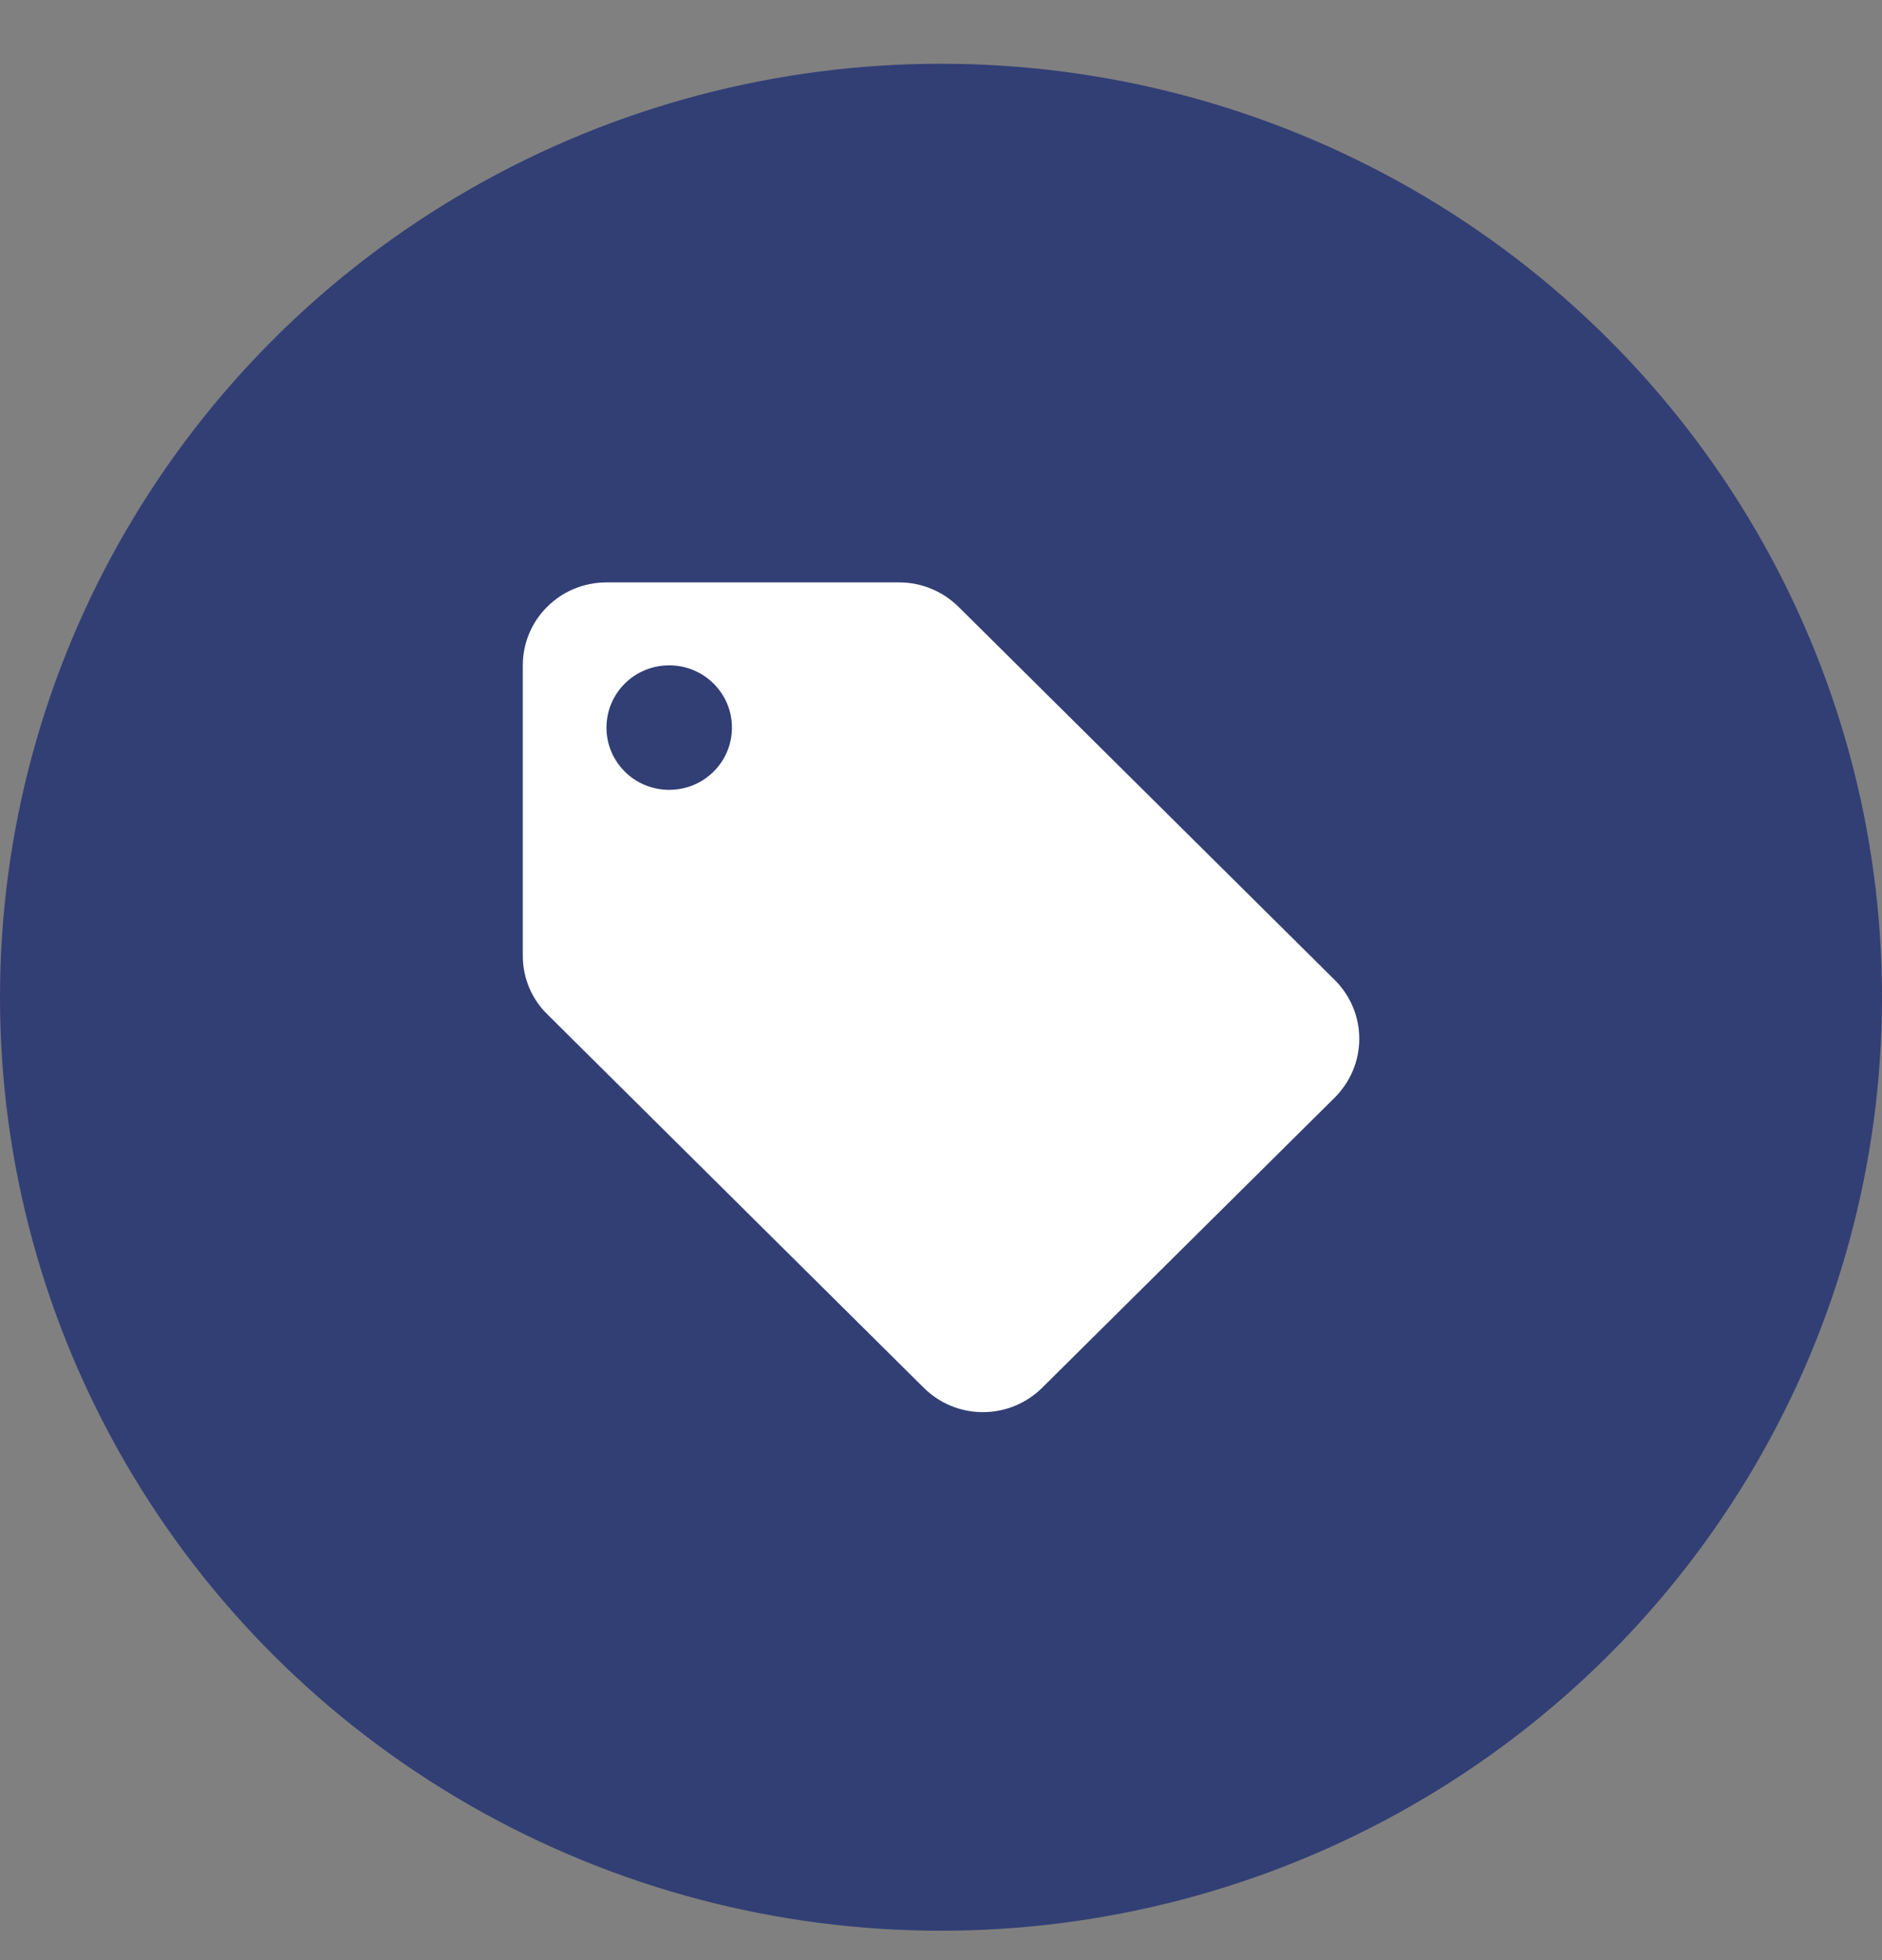 <svg xmlns="http://www.w3.org/2000/svg" xmlns:xlink="http://www.w3.org/1999/xlink" width="24" height="25" viewBox="0 0 24 25">
  <rect x="0" y="0" width="24" height="25" fill="#808080" stroke="none"/>
  <defs>
    <ellipse id="poi-pin-a" cx="12" cy="11.906" rx="12" ry="11.906"/>
  </defs>
  <g fill="none" fill-rule="evenodd" transform="translate(0 .813)">
    <mask id="poi-pin-b" fill="#fff">
      <use xlink:href="#poi-pin-a"/>
    </mask>
    <use fill="#323F75" xlink:href="#poi-pin-a"/>
    <g mask="url(#poi-pin-b)">
      <path fill="#FFF" d="M10.352,5.069 L5.555,0.31 C5.36,0.119 5.093,0 4.8,0 L1.067,0 C0.477,0 0,0.474 0,1.058 L0,4.763 C0,5.056 0.12,5.321 0.315,5.511 L5.115,10.274 C5.307,10.464 5.573,10.583 5.867,10.583 C6.16,10.583 6.429,10.464 6.621,10.274 L10.355,6.57 C10.547,6.377 10.667,6.112 10.667,5.821 C10.667,5.527 10.547,5.263 10.352,5.069 Z M1.867,2.646 C1.424,2.646 1.067,2.291 1.067,1.852 C1.067,1.413 1.424,1.058 1.867,1.058 C2.309,1.058 2.667,1.413 2.667,1.852 C2.667,2.291 2.309,2.646 1.867,2.646 Z" transform="translate(6.667 6.615)"/>
    </g>
  </g>
</svg>
